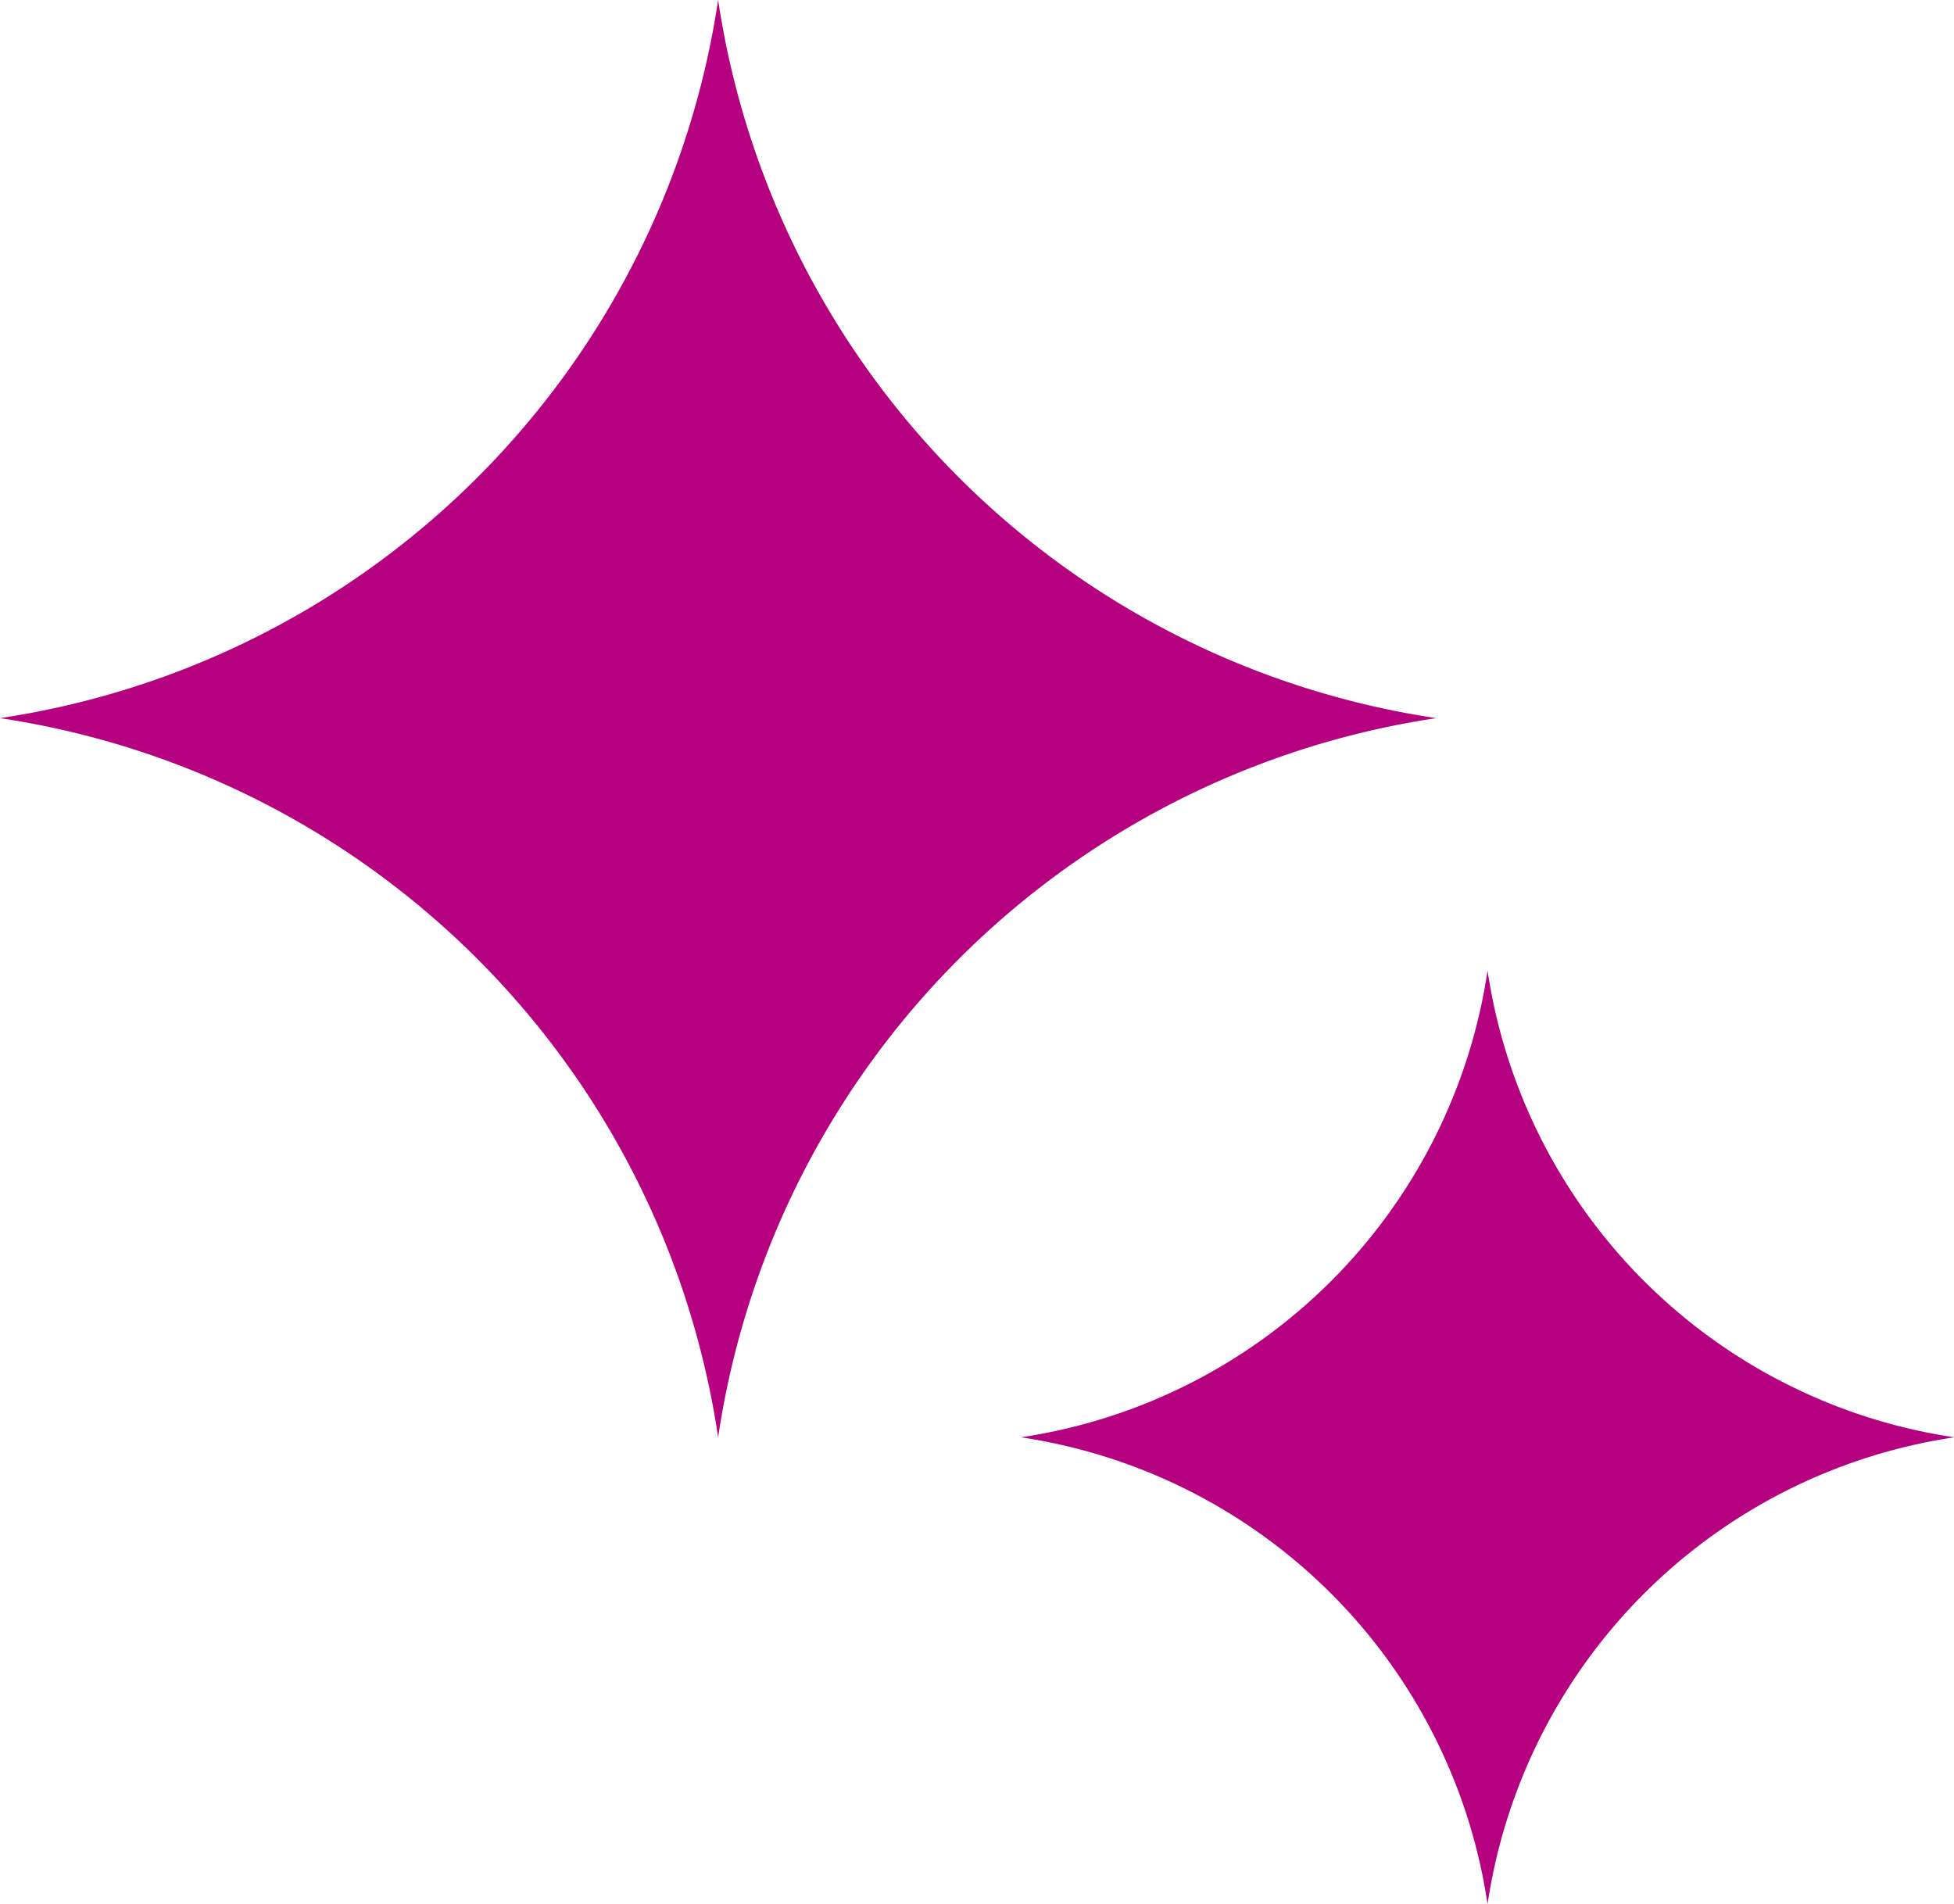<svg xmlns="http://www.w3.org/2000/svg" viewBox="0 0 114.28 111.36"><path d="M42,84.06A49.94,49.94,0,0,0,0,42,49.94,49.94,0,0,0,42,0a49.94,49.94,0,0,0,42,42A49.94,49.94,0,0,0,42,84.06Z" style="fill:#b50080"/><path d="M87,111.36a32.43,32.43,0,0,0-27.29-27.3A32.43,32.43,0,0,0,87,56.77a32.44,32.44,0,0,0,27.3,27.29A32.44,32.44,0,0,0,87,111.36Z" style="fill:#b50080"/></svg>